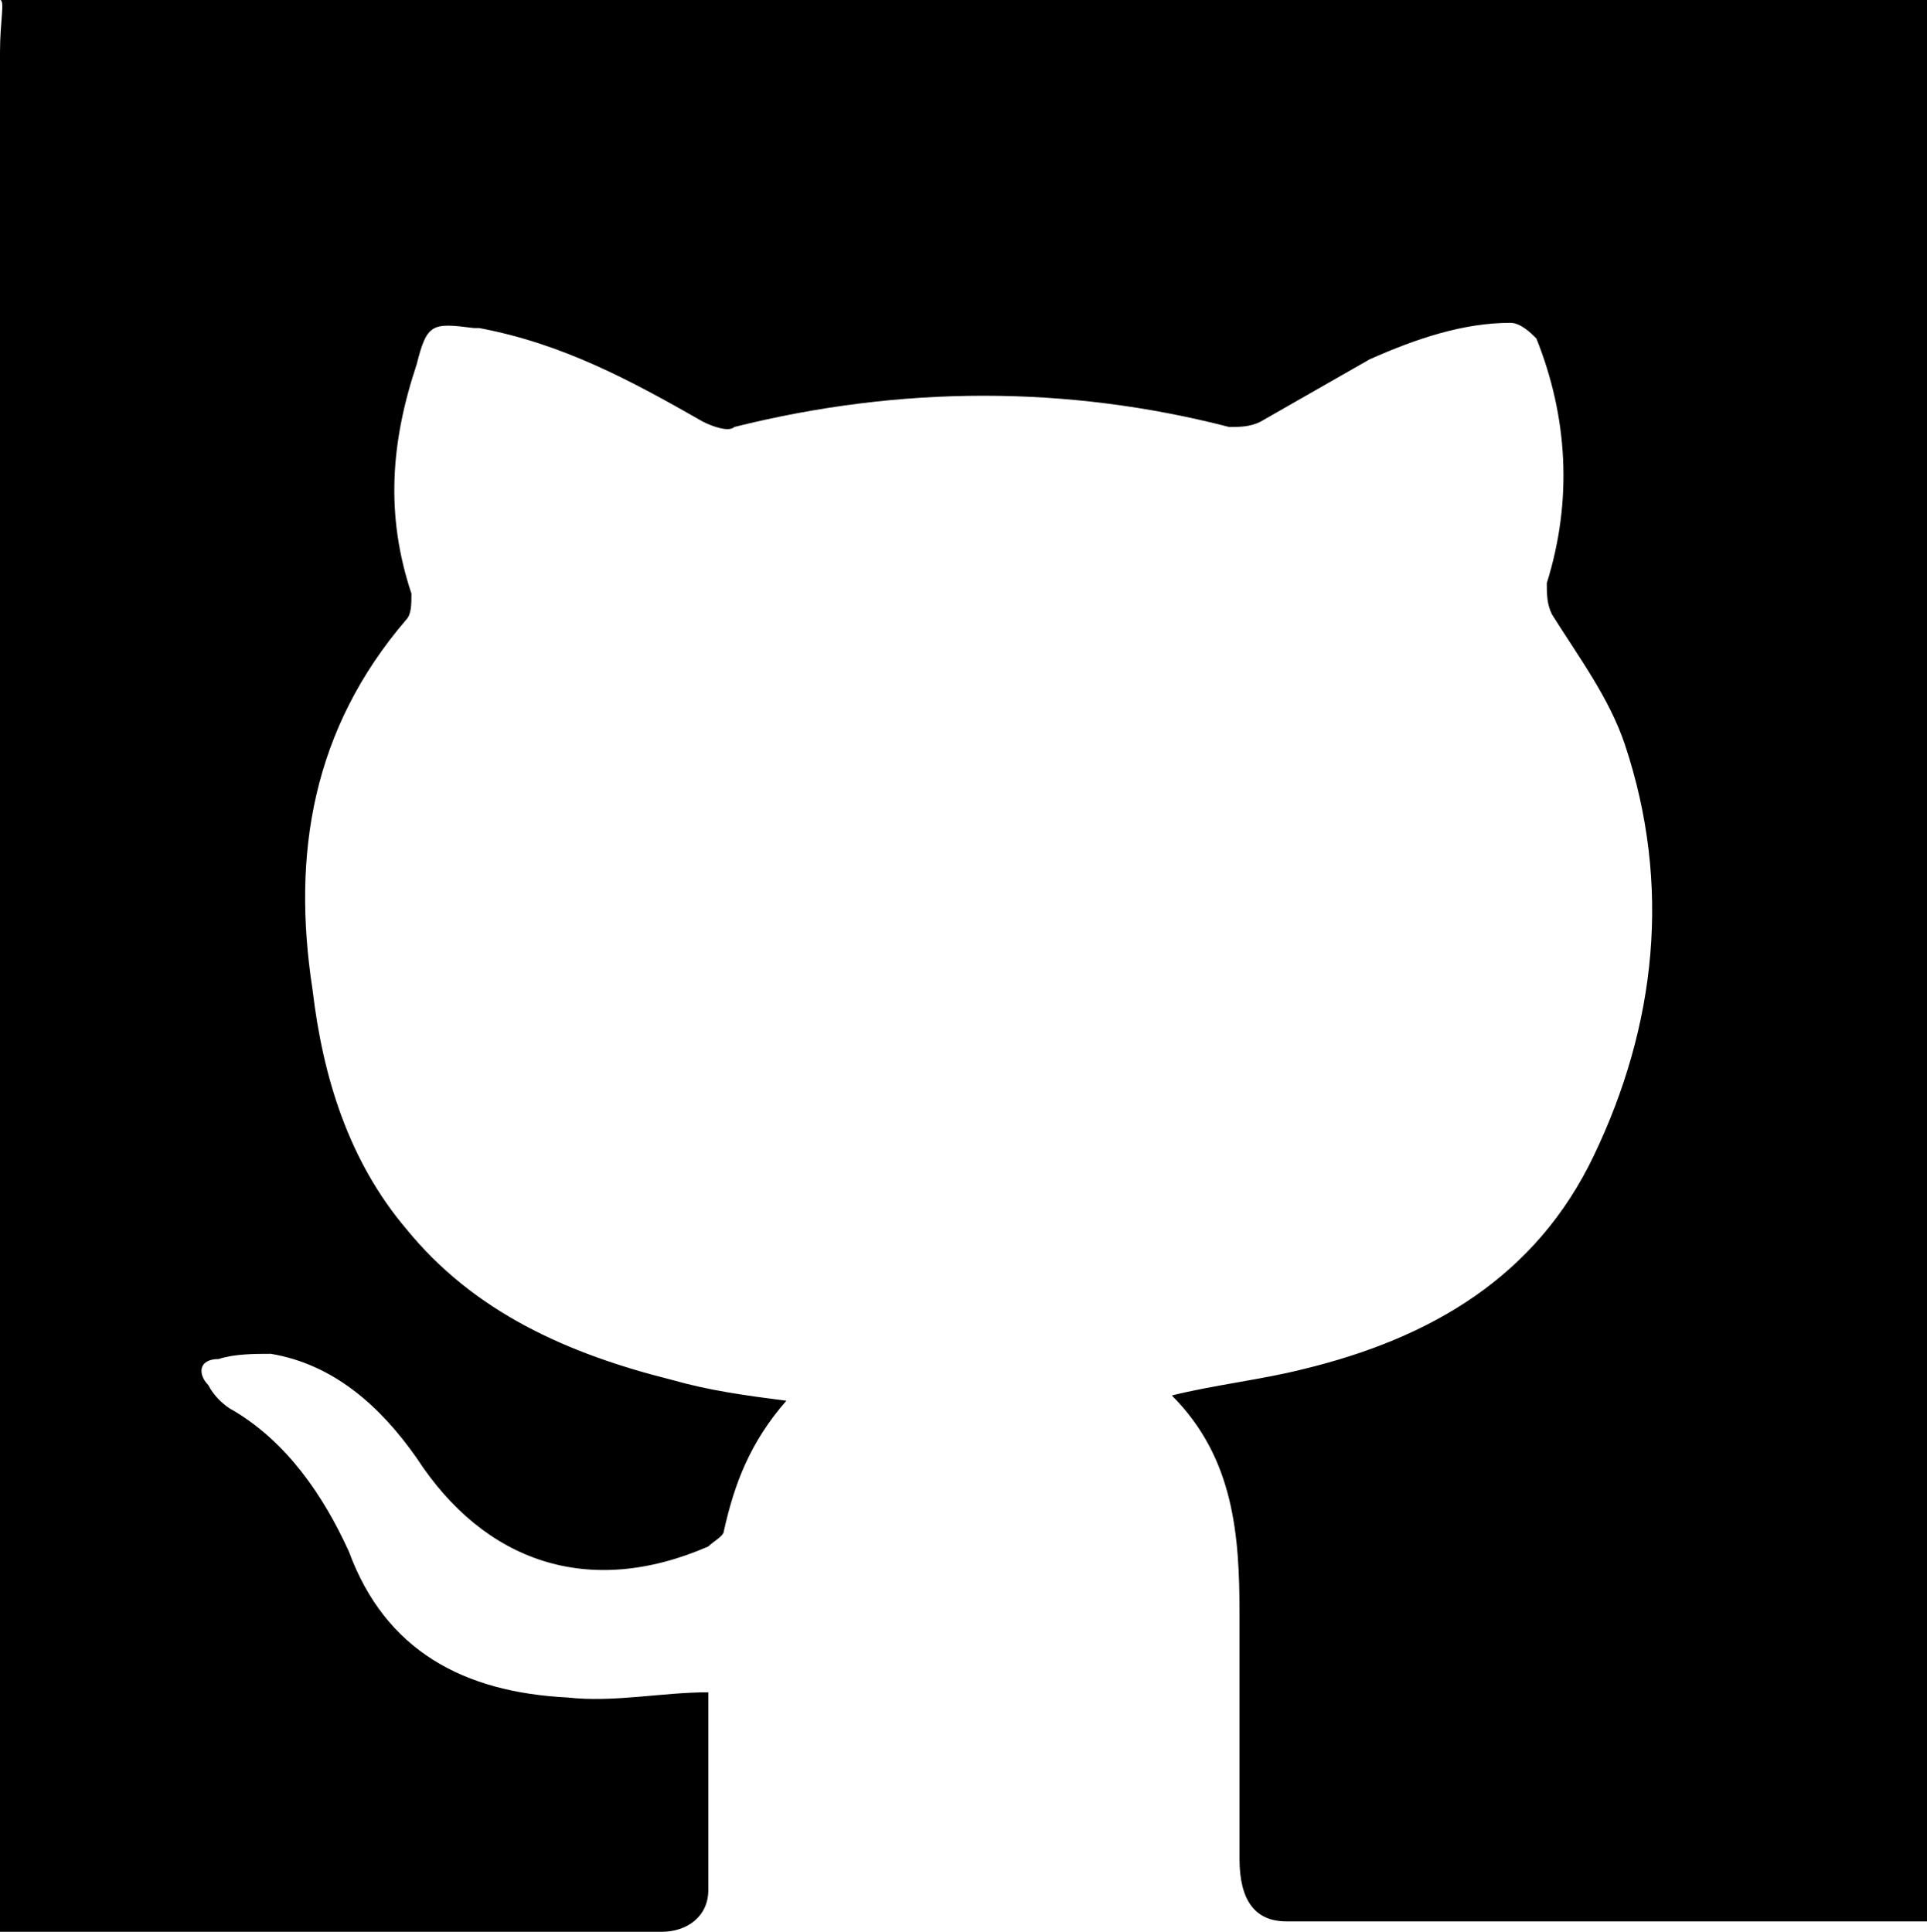<?xml version="1.0" encoding="utf-8"?>
<!-- Generator: Adobe Illustrator 19.0.0, SVG Export Plug-In . SVG Version: 6.00 Build 0)  -->
<svg version="1.1" id="Шар_1" xmlns="http://www.w3.org/2000/svg" xmlns:xlink="http://www.w3.org/1999/xlink" x="0px" y="0px"
	 viewBox="-890 865.9 37 37.1" style="enable-background:new -890 865.9 37 37.1;" xml:space="preserve">
<path d="M-853.9,865.9H-890c0.1,0,0,0.4,0,1V903c0,0,0.4,0,1,0h11.7v0c0.5,0,0.9-0.3,0.9-0.8c0-1.3,0-2.6,0-3.8
	c-0.9,0-1.8,0.2-2.7,0.1c-2-0.1-3.5-0.9-4.2-2.8c-0.5-1.1-1.2-2.1-2.2-2.7c-0.2-0.1-0.4-0.3-0.5-0.5c-0.2-0.2-0.2-0.5,0.2-0.5
	c0.3-0.1,0.7-0.1,1-0.1c1.2,0.2,2.1,1,2.8,2c1.3,2,3.3,2.7,5.6,1.7c0.1-0.1,0.3-0.2,0.3-0.3c0.2-0.9,0.5-1.7,1.2-2.5
	c-0.8-0.1-1.5-0.2-2.2-0.4c-2-0.5-3.8-1.3-5.1-2.9c-1.1-1.3-1.6-2.9-1.8-4.6c-0.4-2.6,0-5,1.8-7.1c0.1-0.1,0.1-0.3,0.1-0.5
	c-0.5-1.5-0.4-2.9,0.1-4.4c0.2-0.8,0.3-0.8,1.1-0.7c0,0,0.1,0,0.1,0c1.6,0.3,2.9,1,4.3,1.8c0.2,0.1,0.5,0.2,0.6,0.1
	c3.2-0.8,6.4-0.8,9.5,0c0.2,0,0.4,0,0.6-0.1c0.7-0.4,1.4-0.8,2.1-1.2c0.9-0.4,1.8-0.7,2.7-0.7c0.2,0,0.4,0.2,0.5,0.3
	c0.6,1.5,0.7,3.1,0.2,4.7c0,0.2,0,0.4,0.1,0.6c0.5,0.8,1.1,1.6,1.4,2.5c0.9,2.7,0.6,5.4-0.6,7.9c-1.1,2.3-3.1,3.5-5.6,4.1
	c-0.8,0.2-1.7,0.3-2.5,0.5c1.2,1.2,1.3,2.7,1.3,4.2c0,1.6,0,3.2,0,4.7c0,0.8,0.3,1.2,0.9,1.2c0,0,12.4,0,12.4,0v-37
	C-852.9,865.9-853.4,865.9-853.9,865.9L-853.9,865.9z"/>
</svg>
